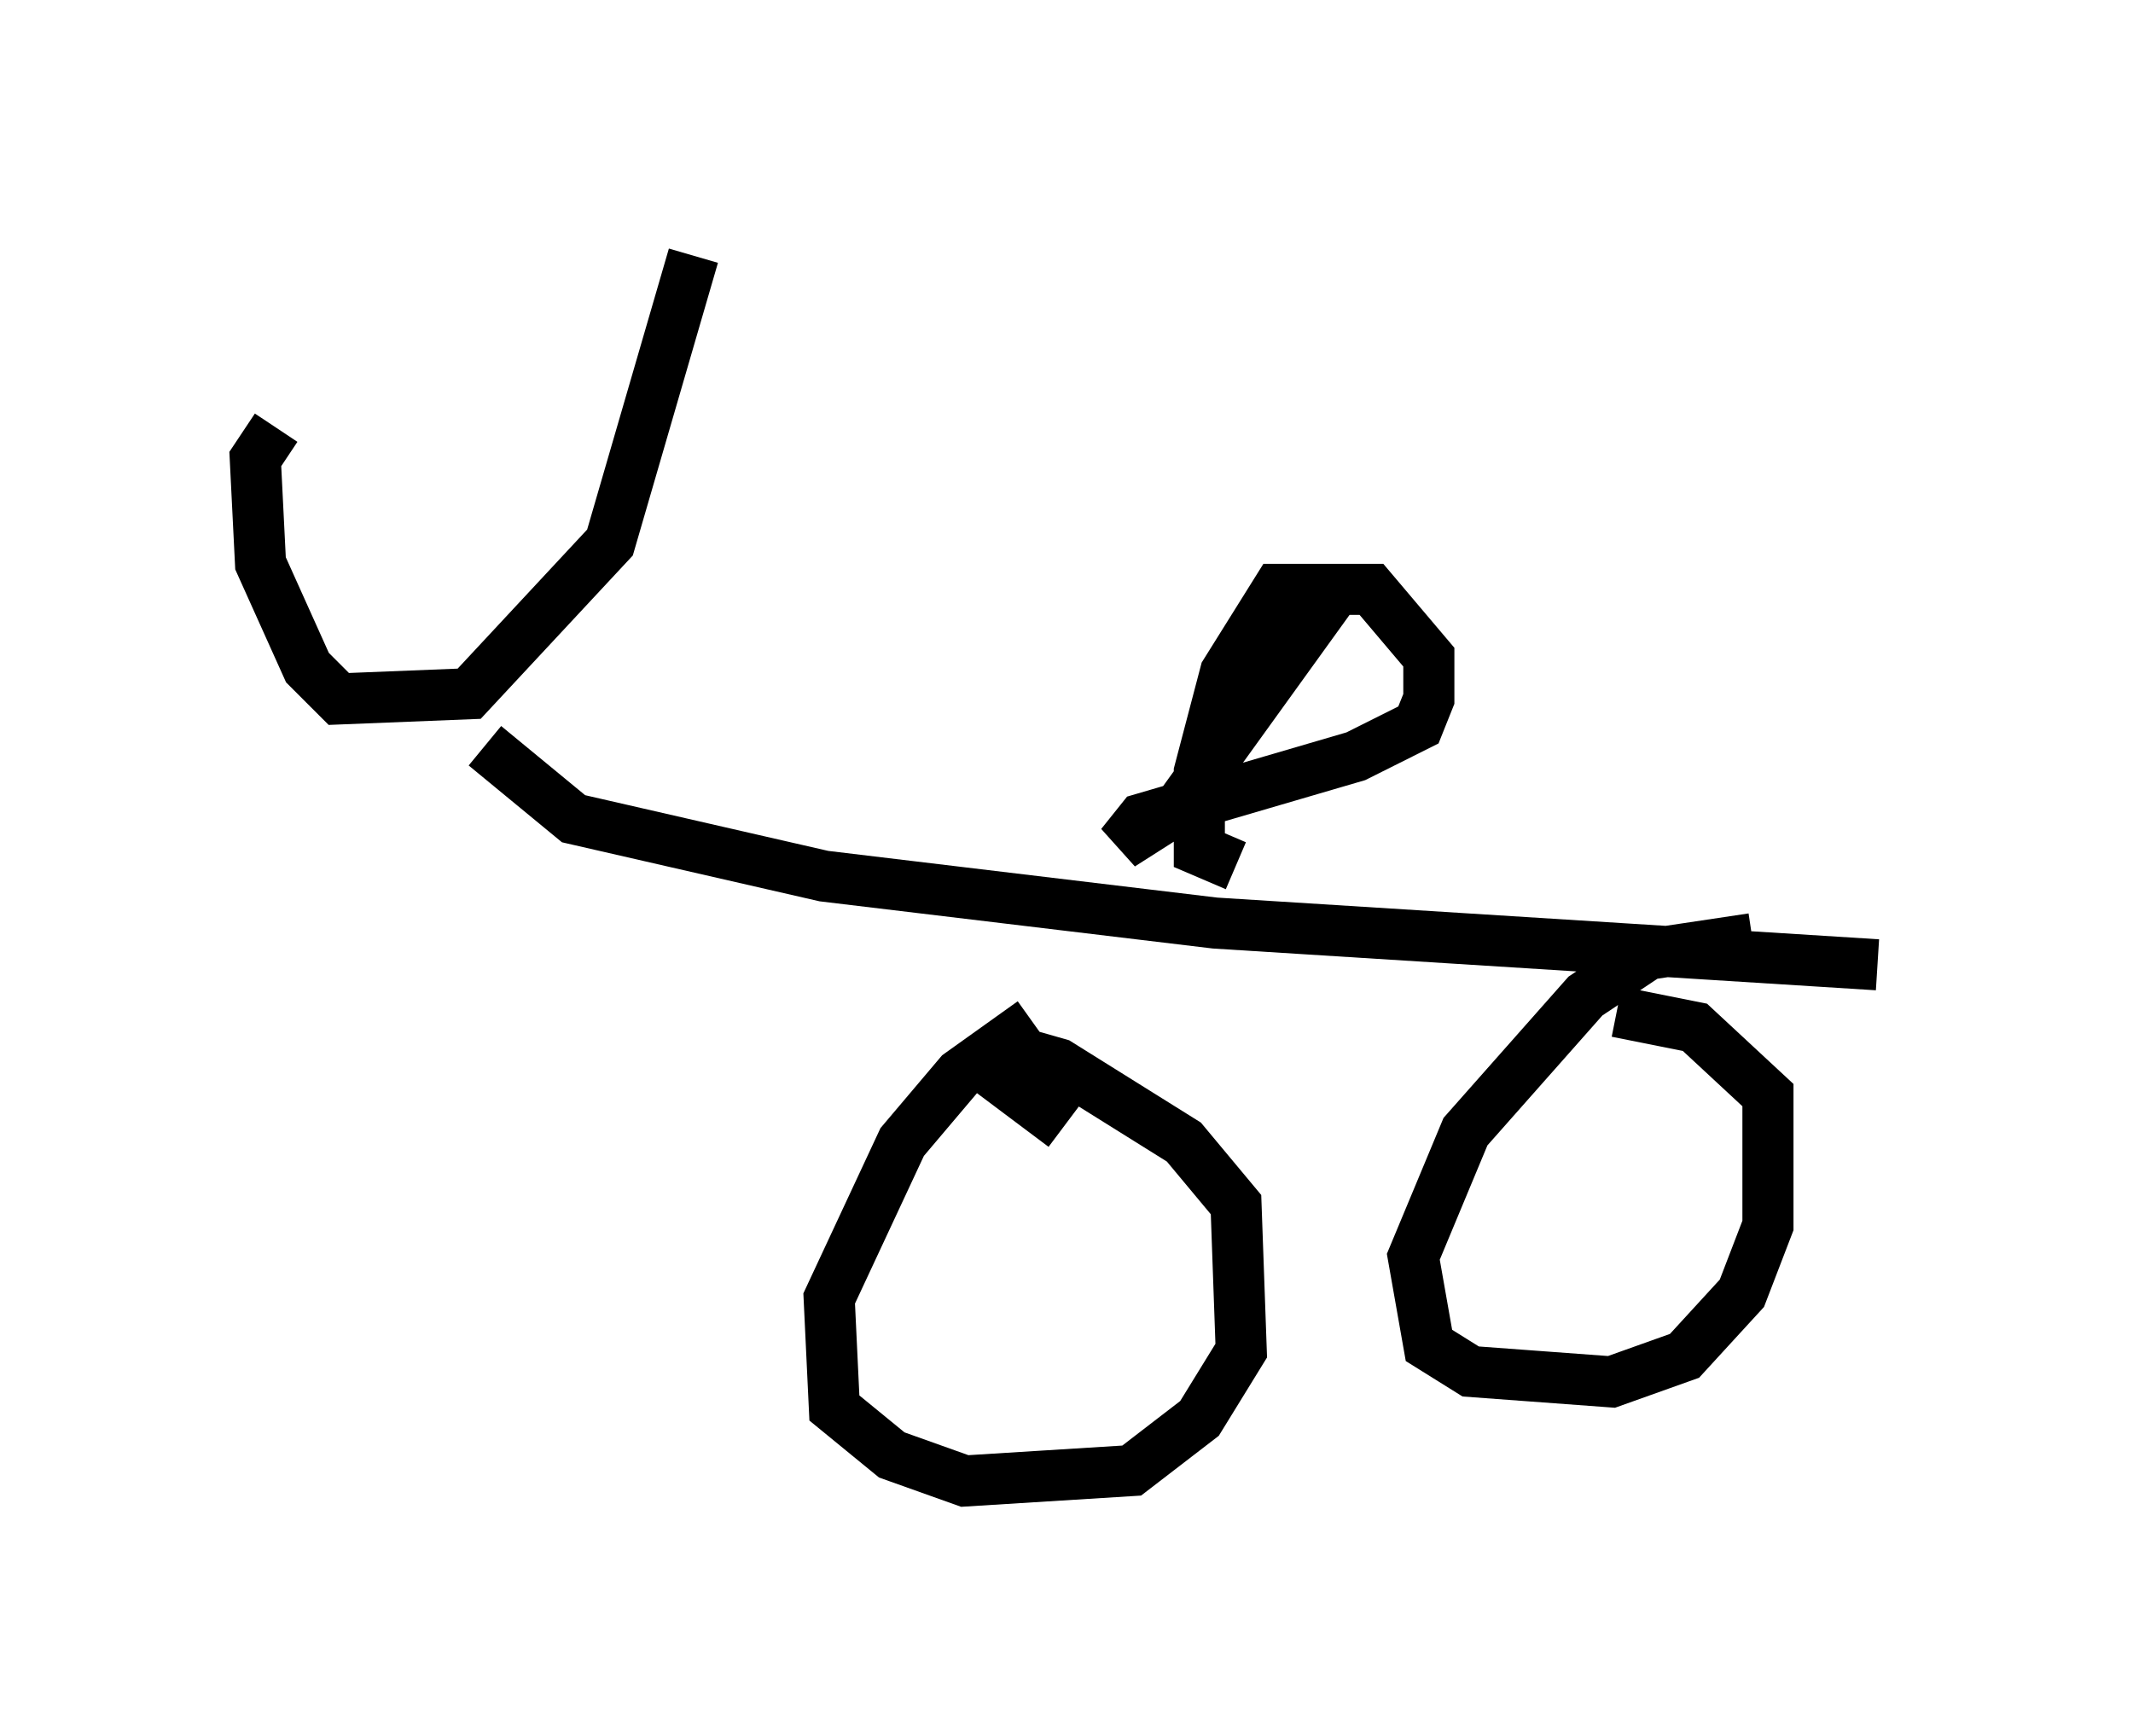 <?xml version="1.0" encoding="utf-8" ?>
<svg baseProfile="full" height="33.99" version="1.1" width="41.748" xmlns="http://www.w3.org/2000/svg" xmlns:ev="http://www.w3.org/2001/xml-events" xmlns:xlink="http://www.w3.org/1999/xlink"><defs /><rect fill="white" height="33.99" width="41.748" x="0" y="0" /><path d="M21.027, 20.313 m-0.817, -0.306 l-1.429, 1.021 -1.123, 1.327 l-1.429, 3.063 0.102, 2.144 l1.123, 0.919 1.429, 0.51 l3.267, -0.204 1.327, -1.021 l0.817, -1.327 -0.102, -2.858 l-1.021, -1.225 -2.45, -1.531 l-0.715, -0.204 -0.408, 0.51 l1.225, 0.919 m13.475, -3.675 l-2.042, 0.306 -1.225, 0.817 l-2.348, 2.654 -1.021, 2.45 l0.306, 1.735 0.817, 0.51 l2.756, 0.204 1.429, -0.51 l1.123, -1.225 0.51, -1.327 l0.0, -2.552 -1.429, -1.327 l-1.531, -0.306 m-22.152, -5.206 l1.735, 1.429 4.9, 1.123 l7.656, 0.919 12.965, 0.817 m-10.515, -7.452 l-3.165, 4.39 -1.123, 0.715 l0.408, -0.51 4.185, -1.225 l1.225, -0.613 0.204, -0.51 l0.0, -0.817 -1.123, -1.327 l-1.838, 0.0 -1.021, 1.633 l-0.51, 1.94 0.0, 1.531 l0.715, 0.306 m-18.784, -8.575 l-0.408, 0.613 0.102, 2.042 l0.919, 2.042 0.613, 0.613 l2.552, -0.102 2.756, -2.96 l1.633, -5.615 " fill="none" stroke="black" stroke-width="1" /></svg>